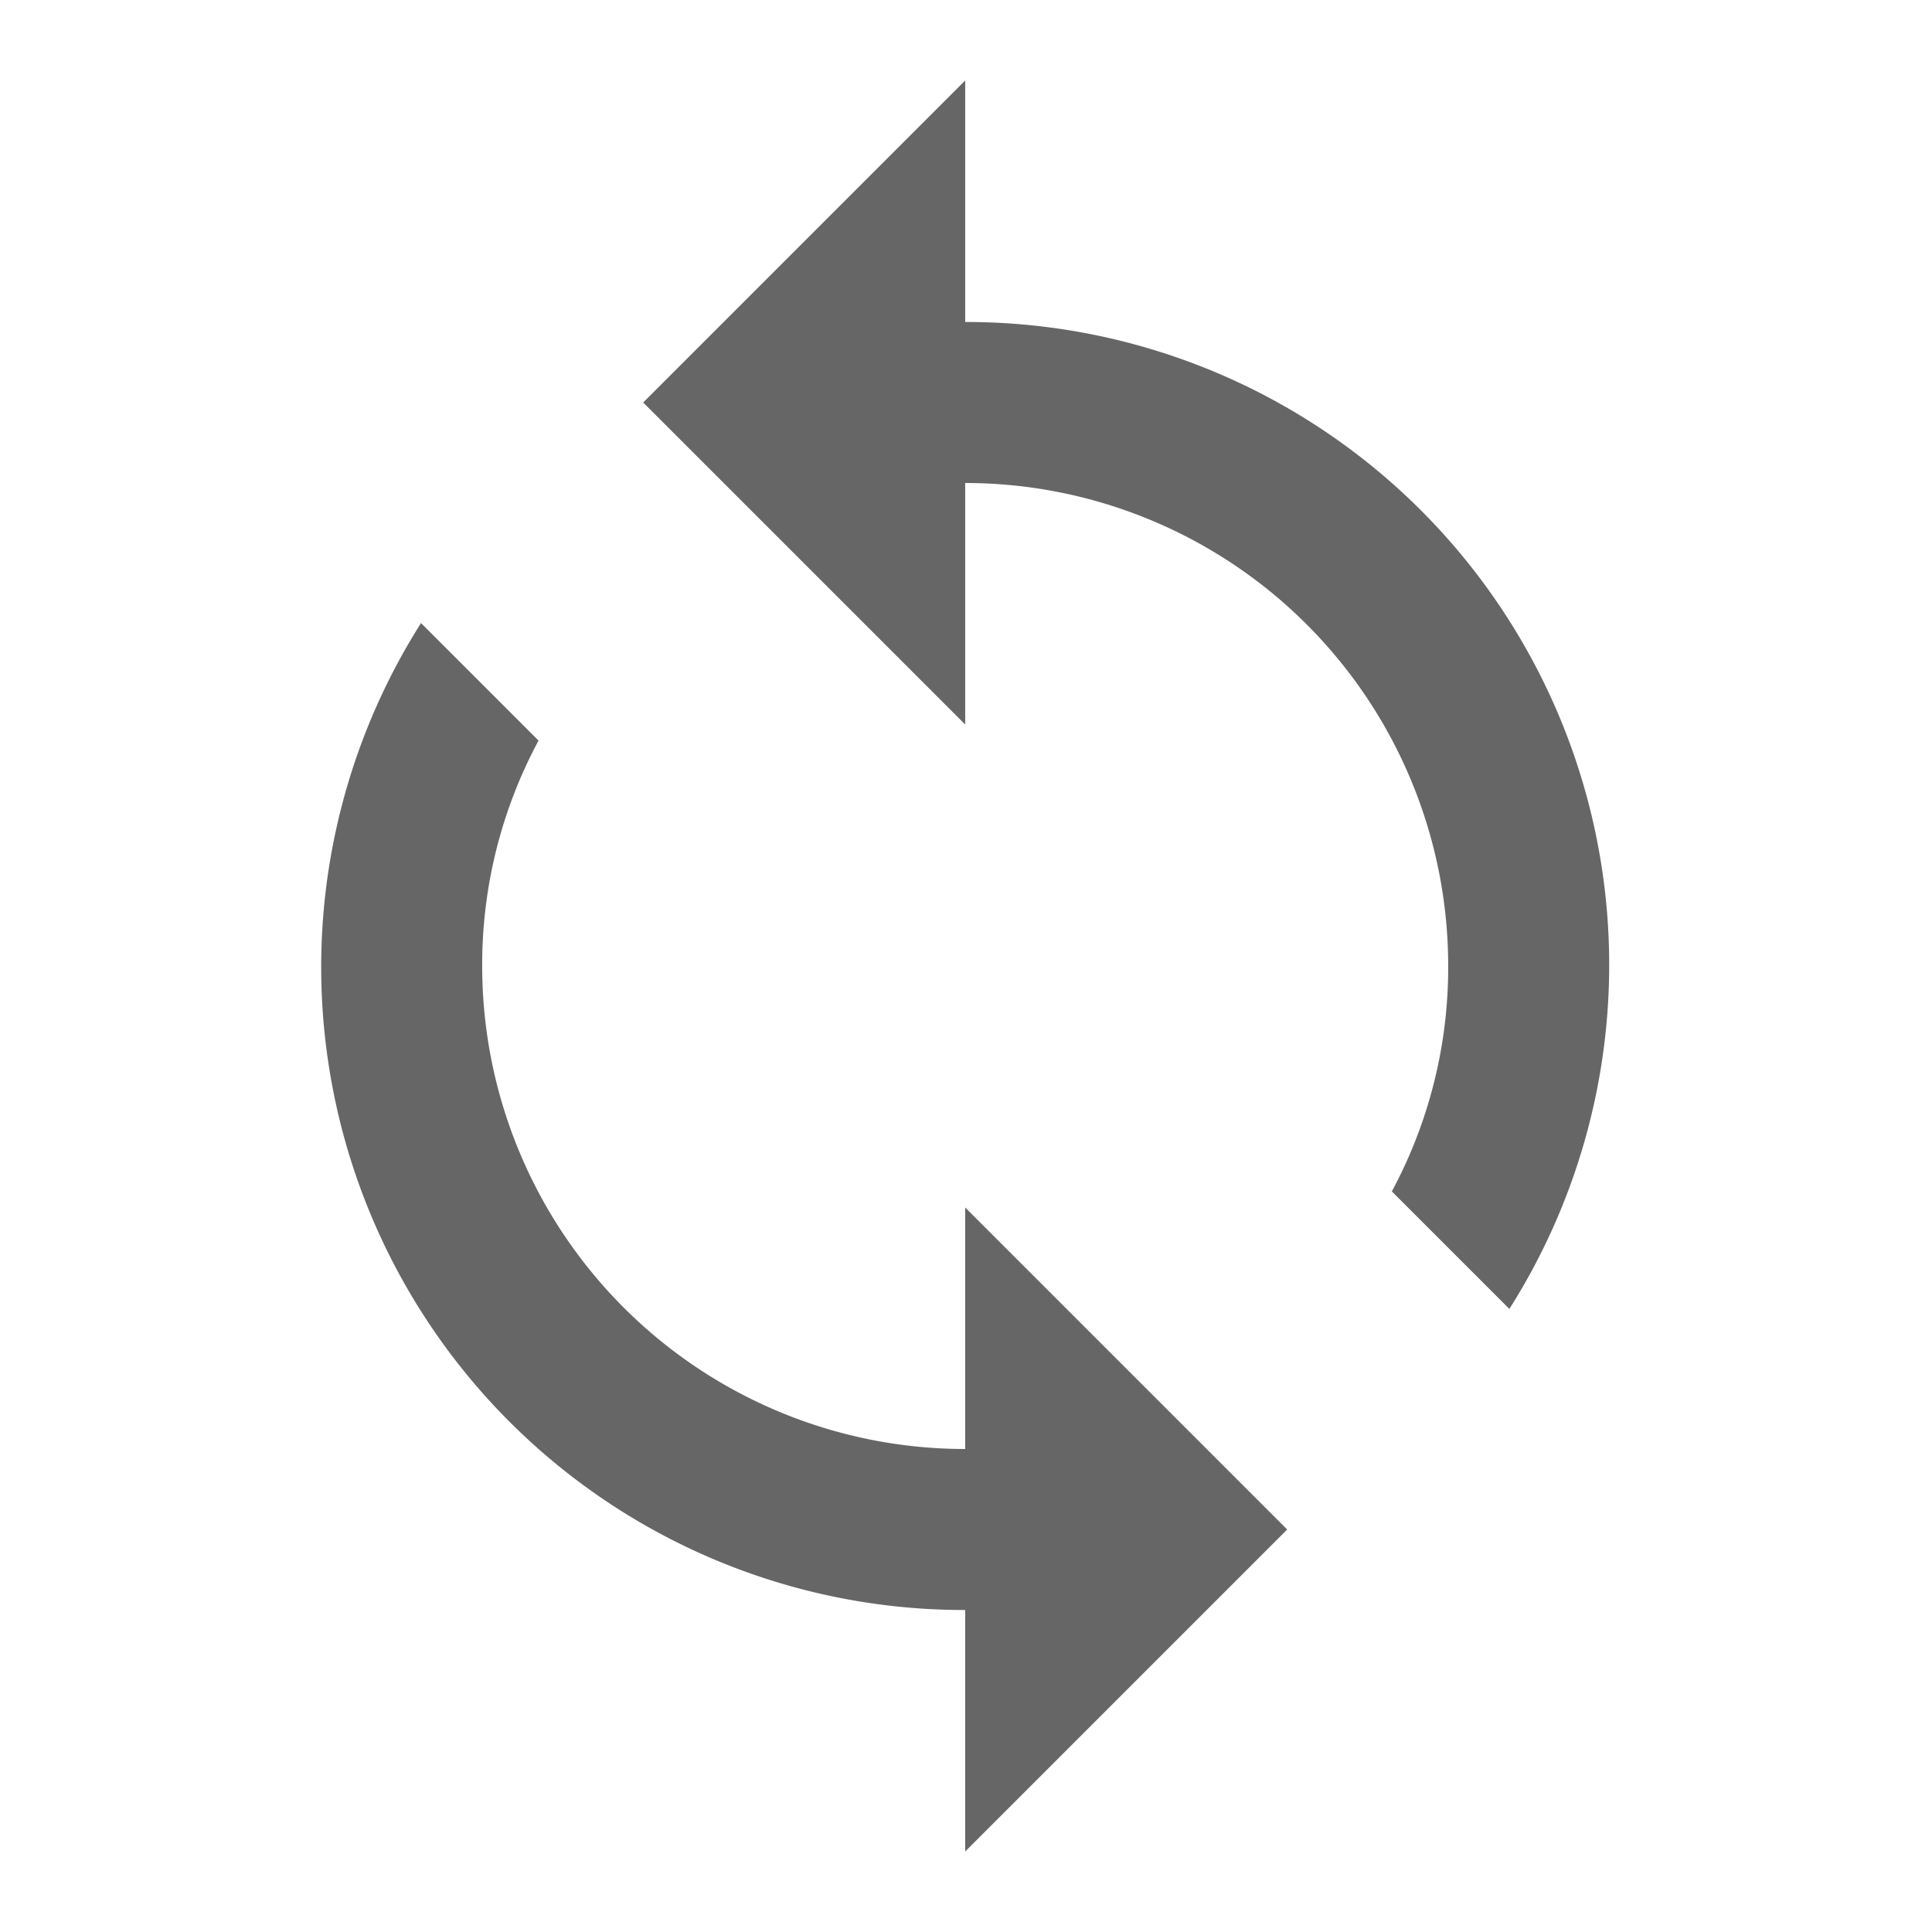 <svg xmlns="http://www.w3.org/2000/svg" width="24" height="24" viewBox="0 0 24 24"><defs><style>.a{opacity:0.6;}.b{fill:none;}</style></defs><g class="a" transform="translate(-0.01)"><path class="b" d="M.01,0h24V24H.01V0Z"/><path d="M12,4V1L8,5l4,4V6a6,6,0,0,1,6,6,5.87,5.87,0,0,1-.7,2.8l1.46,1.46A7.986,7.986,0,0,0,12,4Zm0,14a6,6,0,0,1-6-6,5.87,5.87,0,0,1,.7-2.8L5.24,7.74A7.986,7.986,0,0,0,12,20v3l4-4-4-4Z"/></g></svg>